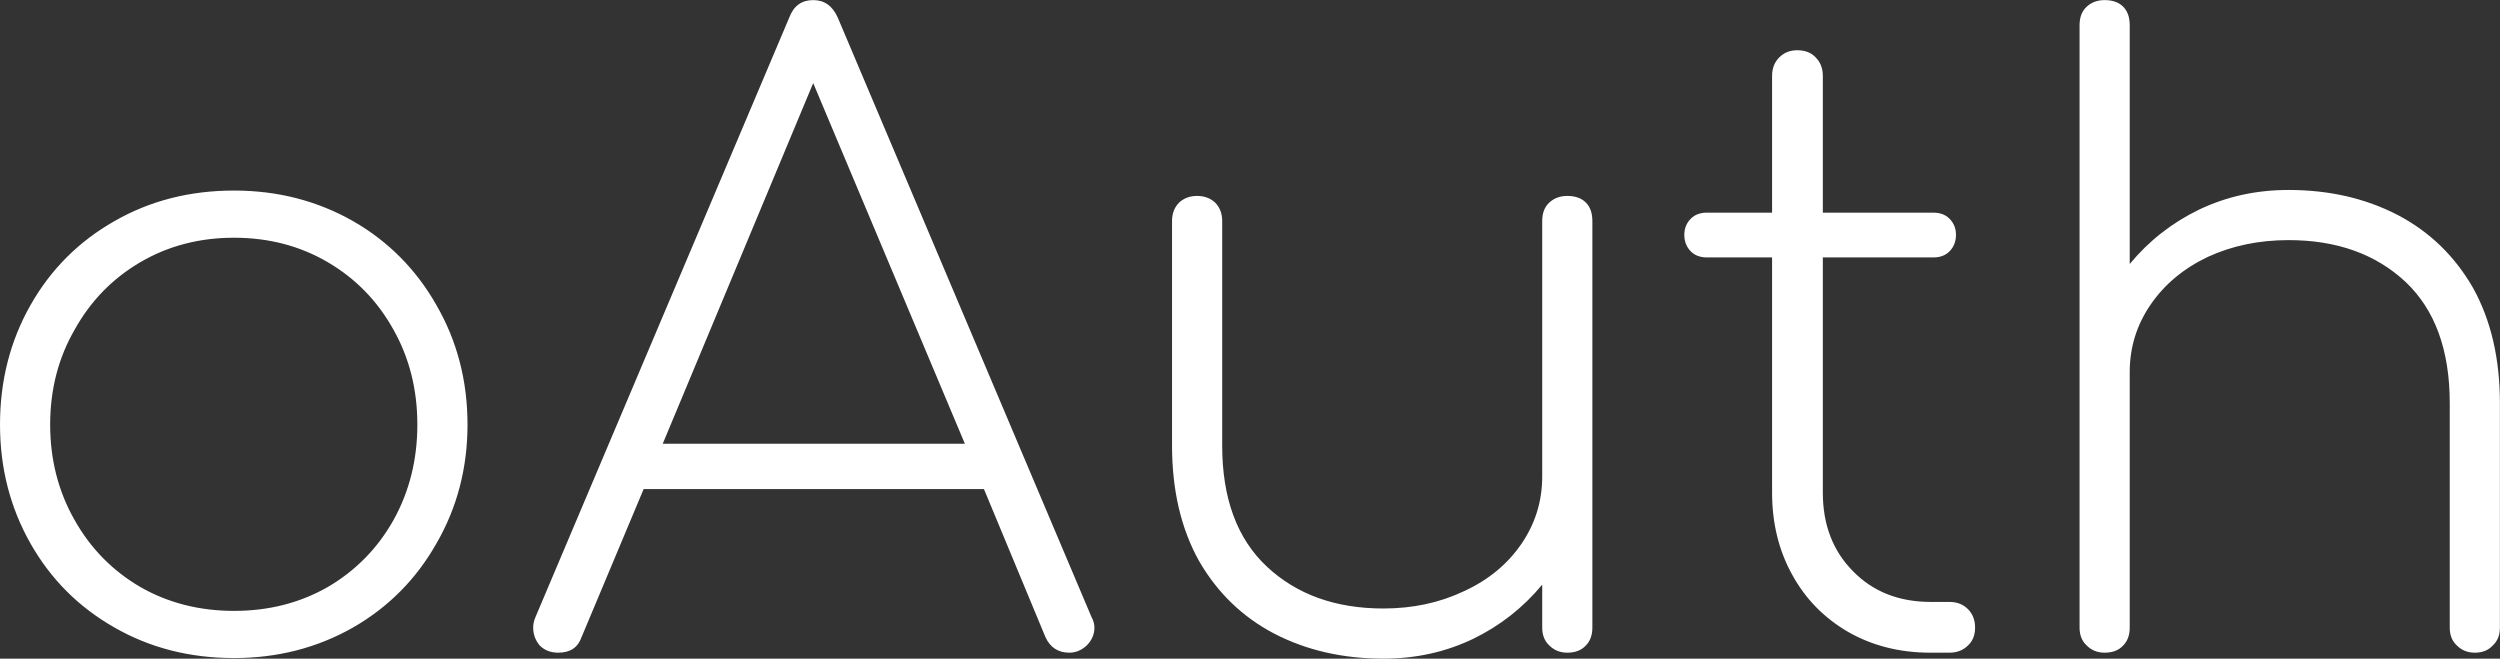 <svg data-v-423bf9ae="" xmlns="http://www.w3.org/2000/svg" viewBox="0 0 227.741 60" class="font"><rect x="0" y="0" width="227.741" height="60" fill="#333333" stroke="none"/><!----><!----><!----><g data-v-423bf9ae="" id="19674a99-616a-4905-89a3-f2a8dc48c24d" fill="white" transform="matrix(5.439,0,0,5.439,-4.568,-7.606)"><path d="M4.76 4.59L4.76 4.59Q5.85 4.59 6.75 5.10L6.75 5.10L6.75 5.10Q7.64 5.61 8.15 6.51L8.15 6.51L8.15 6.51Q8.67 7.41 8.67 8.51L8.67 8.51L8.67 8.51Q8.67 9.60 8.15 10.50L8.15 10.50L8.15 10.50Q7.64 11.40 6.75 11.91L6.75 11.91L6.75 11.91Q5.85 12.42 4.76 12.42L4.76 12.42L4.76 12.42Q3.65 12.42 2.76 11.91L2.76 11.91L2.76 11.91Q1.86 11.40 1.35 10.50L1.35 10.50L1.35 10.50Q0.84 9.60 0.84 8.51L0.84 8.51L0.84 8.51Q0.84 7.41 1.35 6.51L1.35 6.51L1.35 6.51Q1.86 5.61 2.76 5.10L2.76 5.10L2.76 5.10Q3.65 4.59 4.76 4.59L4.76 4.59ZM4.76 5.38L4.76 5.38Q3.89 5.38 3.19 5.79L3.19 5.79L3.19 5.79Q2.49 6.20 2.09 6.92L2.09 6.92L2.09 6.92Q1.68 7.63 1.68 8.51L1.68 8.51L1.68 8.51Q1.68 9.39 2.09 10.11L2.09 10.11L2.09 10.11Q2.49 10.82 3.19 11.23L3.19 11.23L3.19 11.23Q3.89 11.63 4.76 11.63L4.76 11.63L4.76 11.63Q5.63 11.63 6.33 11.23L6.33 11.23L6.33 11.23Q7.03 10.82 7.43 10.11L7.43 10.11L7.43 10.11Q7.83 9.39 7.83 8.51L7.83 8.51L7.83 8.51Q7.83 7.63 7.43 6.92L7.43 6.92L7.43 6.92Q7.03 6.20 6.33 5.79L6.33 5.79L6.33 5.79Q5.63 5.38 4.76 5.38L4.76 5.38ZM19.12 11.73L19.12 11.73Q19.17 11.82 19.17 11.91L19.17 11.91L19.17 11.91Q19.17 12.08 19.04 12.21L19.04 12.21L19.04 12.21Q18.91 12.33 18.75 12.33L18.75 12.33L18.75 12.33Q18.47 12.33 18.35 12.07L18.35 12.07L17.32 9.59L11.62 9.59L10.58 12.07L10.58 12.07Q10.49 12.33 10.19 12.33L10.19 12.33L10.19 12.33Q10.00 12.33 9.88 12.21L9.88 12.21L9.88 12.21Q9.77 12.08 9.77 11.91L9.77 11.91L9.77 11.91Q9.77 11.82 9.81 11.73L9.81 11.73L14.06 1.69L14.06 1.69Q14.17 1.40 14.46 1.40L14.46 1.40L14.46 1.40Q14.74 1.40 14.87 1.69L14.87 1.69L19.12 11.73ZM11.94 8.83L17.00 8.83L14.46 2.79L11.94 8.83ZM27.09 4.68L27.09 4.68Q27.29 4.68 27.40 4.79L27.40 4.79L27.40 4.79Q27.51 4.90 27.51 5.10L27.51 5.10L27.51 11.91L27.51 11.91Q27.51 12.10 27.40 12.21L27.40 12.21L27.40 12.21Q27.29 12.33 27.09 12.33L27.09 12.33L27.09 12.33Q26.91 12.33 26.79 12.21L26.79 12.21L26.79 12.21Q26.67 12.10 26.67 11.91L26.67 11.91L26.67 11.19L26.67 11.19Q26.19 11.77 25.51 12.10L25.51 12.10L25.51 12.10Q24.82 12.43 24.01 12.43L24.01 12.43L24.01 12.43Q22.99 12.43 22.18 12.01L22.18 12.01L22.18 12.01Q21.38 11.59 20.92 10.79L20.92 10.79L20.92 10.79Q20.47 9.98 20.47 8.86L20.47 8.86L20.47 5.10L20.47 5.10Q20.47 4.91 20.59 4.79L20.59 4.79L20.59 4.79Q20.71 4.68 20.89 4.68L20.89 4.68L20.89 4.68Q21.07 4.68 21.19 4.79L21.19 4.79L21.19 4.79Q21.31 4.91 21.31 5.10L21.31 5.10L21.31 8.86L21.31 8.86Q21.31 10.19 22.06 10.89L22.06 10.89L22.06 10.89Q22.81 11.59 24.01 11.59L24.01 11.59L24.01 11.59Q24.75 11.59 25.36 11.30L25.36 11.30L25.36 11.30Q25.97 11.02 26.32 10.51L26.32 10.51L26.32 10.51Q26.67 10.00 26.67 9.38L26.67 9.38L26.67 5.10L26.67 5.10Q26.67 4.90 26.79 4.79L26.79 4.79L26.79 4.79Q26.91 4.68 27.09 4.68L27.09 4.68ZM33.49 11.48L33.49 11.48Q33.68 11.48 33.80 11.60L33.80 11.60L33.80 11.60Q33.92 11.72 33.92 11.91L33.92 11.91L33.92 11.91Q33.92 12.10 33.80 12.21L33.80 12.21L33.80 12.21Q33.68 12.33 33.49 12.33L33.49 12.33L33.17 12.33L33.17 12.33Q32.40 12.33 31.79 11.98L31.79 11.98L31.79 11.98Q31.19 11.63 30.86 11.03L30.86 11.03L30.86 11.03Q30.52 10.42 30.52 9.65L30.52 9.65L30.52 5.71L29.43 5.71L29.43 5.71Q29.26 5.71 29.16 5.61L29.16 5.61L29.16 5.61Q29.05 5.50 29.05 5.33L29.05 5.33L29.05 5.33Q29.05 5.17 29.16 5.06L29.16 5.06L29.16 5.06Q29.26 4.96 29.43 4.96L29.43 4.96L30.52 4.96L30.52 2.67L30.52 2.67Q30.52 2.48 30.64 2.36L30.64 2.36L30.64 2.36Q30.76 2.24 30.94 2.24L30.94 2.24L30.94 2.24Q31.14 2.24 31.25 2.36L31.25 2.36L31.25 2.36Q31.37 2.48 31.37 2.67L31.37 2.67L31.37 4.96L33.22 4.96L33.22 4.96Q33.39 4.96 33.49 5.06L33.49 5.06L33.49 5.06Q33.60 5.17 33.60 5.33L33.60 5.33L33.60 5.33Q33.60 5.50 33.49 5.61L33.49 5.61L33.49 5.61Q33.39 5.71 33.22 5.71L33.22 5.71L31.37 5.71L31.37 9.65L31.37 9.65Q31.37 10.46 31.88 10.97L31.88 10.97L31.88 10.97Q32.38 11.48 33.18 11.48L33.18 11.48L33.49 11.48ZM39.17 4.58L39.17 4.58Q40.19 4.58 41.00 5.00L41.00 5.00L41.00 5.00Q41.80 5.42 42.26 6.22L42.26 6.22L42.26 6.22Q42.71 7.03 42.71 8.15L42.71 8.15L42.71 11.91L42.71 11.91Q42.71 12.10 42.59 12.21L42.59 12.21L42.59 12.21Q42.48 12.33 42.29 12.33L42.29 12.33L42.29 12.33Q42.11 12.33 41.99 12.21L41.99 12.21L41.99 12.21Q41.87 12.10 41.87 11.91L41.87 11.91L41.87 8.15L41.87 8.15Q41.87 6.82 41.13 6.12L41.13 6.12L41.13 6.12Q40.38 5.42 39.17 5.42L39.17 5.42L39.17 5.42Q38.43 5.42 37.82 5.70L37.82 5.70L37.82 5.70Q37.21 5.99 36.86 6.50L36.86 6.50L36.86 6.50Q36.51 7.01 36.51 7.63L36.51 7.63L36.51 11.91L36.51 11.91Q36.51 12.10 36.40 12.21L36.40 12.21L36.40 12.21Q36.29 12.33 36.09 12.33L36.09 12.33L36.09 12.33Q35.91 12.33 35.79 12.21L35.79 12.21L35.79 12.21Q35.67 12.10 35.67 11.91L35.67 11.91L35.67 1.82L35.67 1.82Q35.67 1.62 35.79 1.51L35.79 1.51L35.79 1.51Q35.91 1.40 36.09 1.40L36.09 1.40L36.09 1.40Q36.29 1.40 36.40 1.51L36.40 1.51L36.40 1.51Q36.51 1.62 36.51 1.82L36.51 1.82L36.51 5.82L36.51 5.82Q36.99 5.24 37.67 4.91L37.67 4.91L37.67 4.91Q38.36 4.58 39.17 4.58L39.17 4.58Z"></path></g><!----><!----></svg>